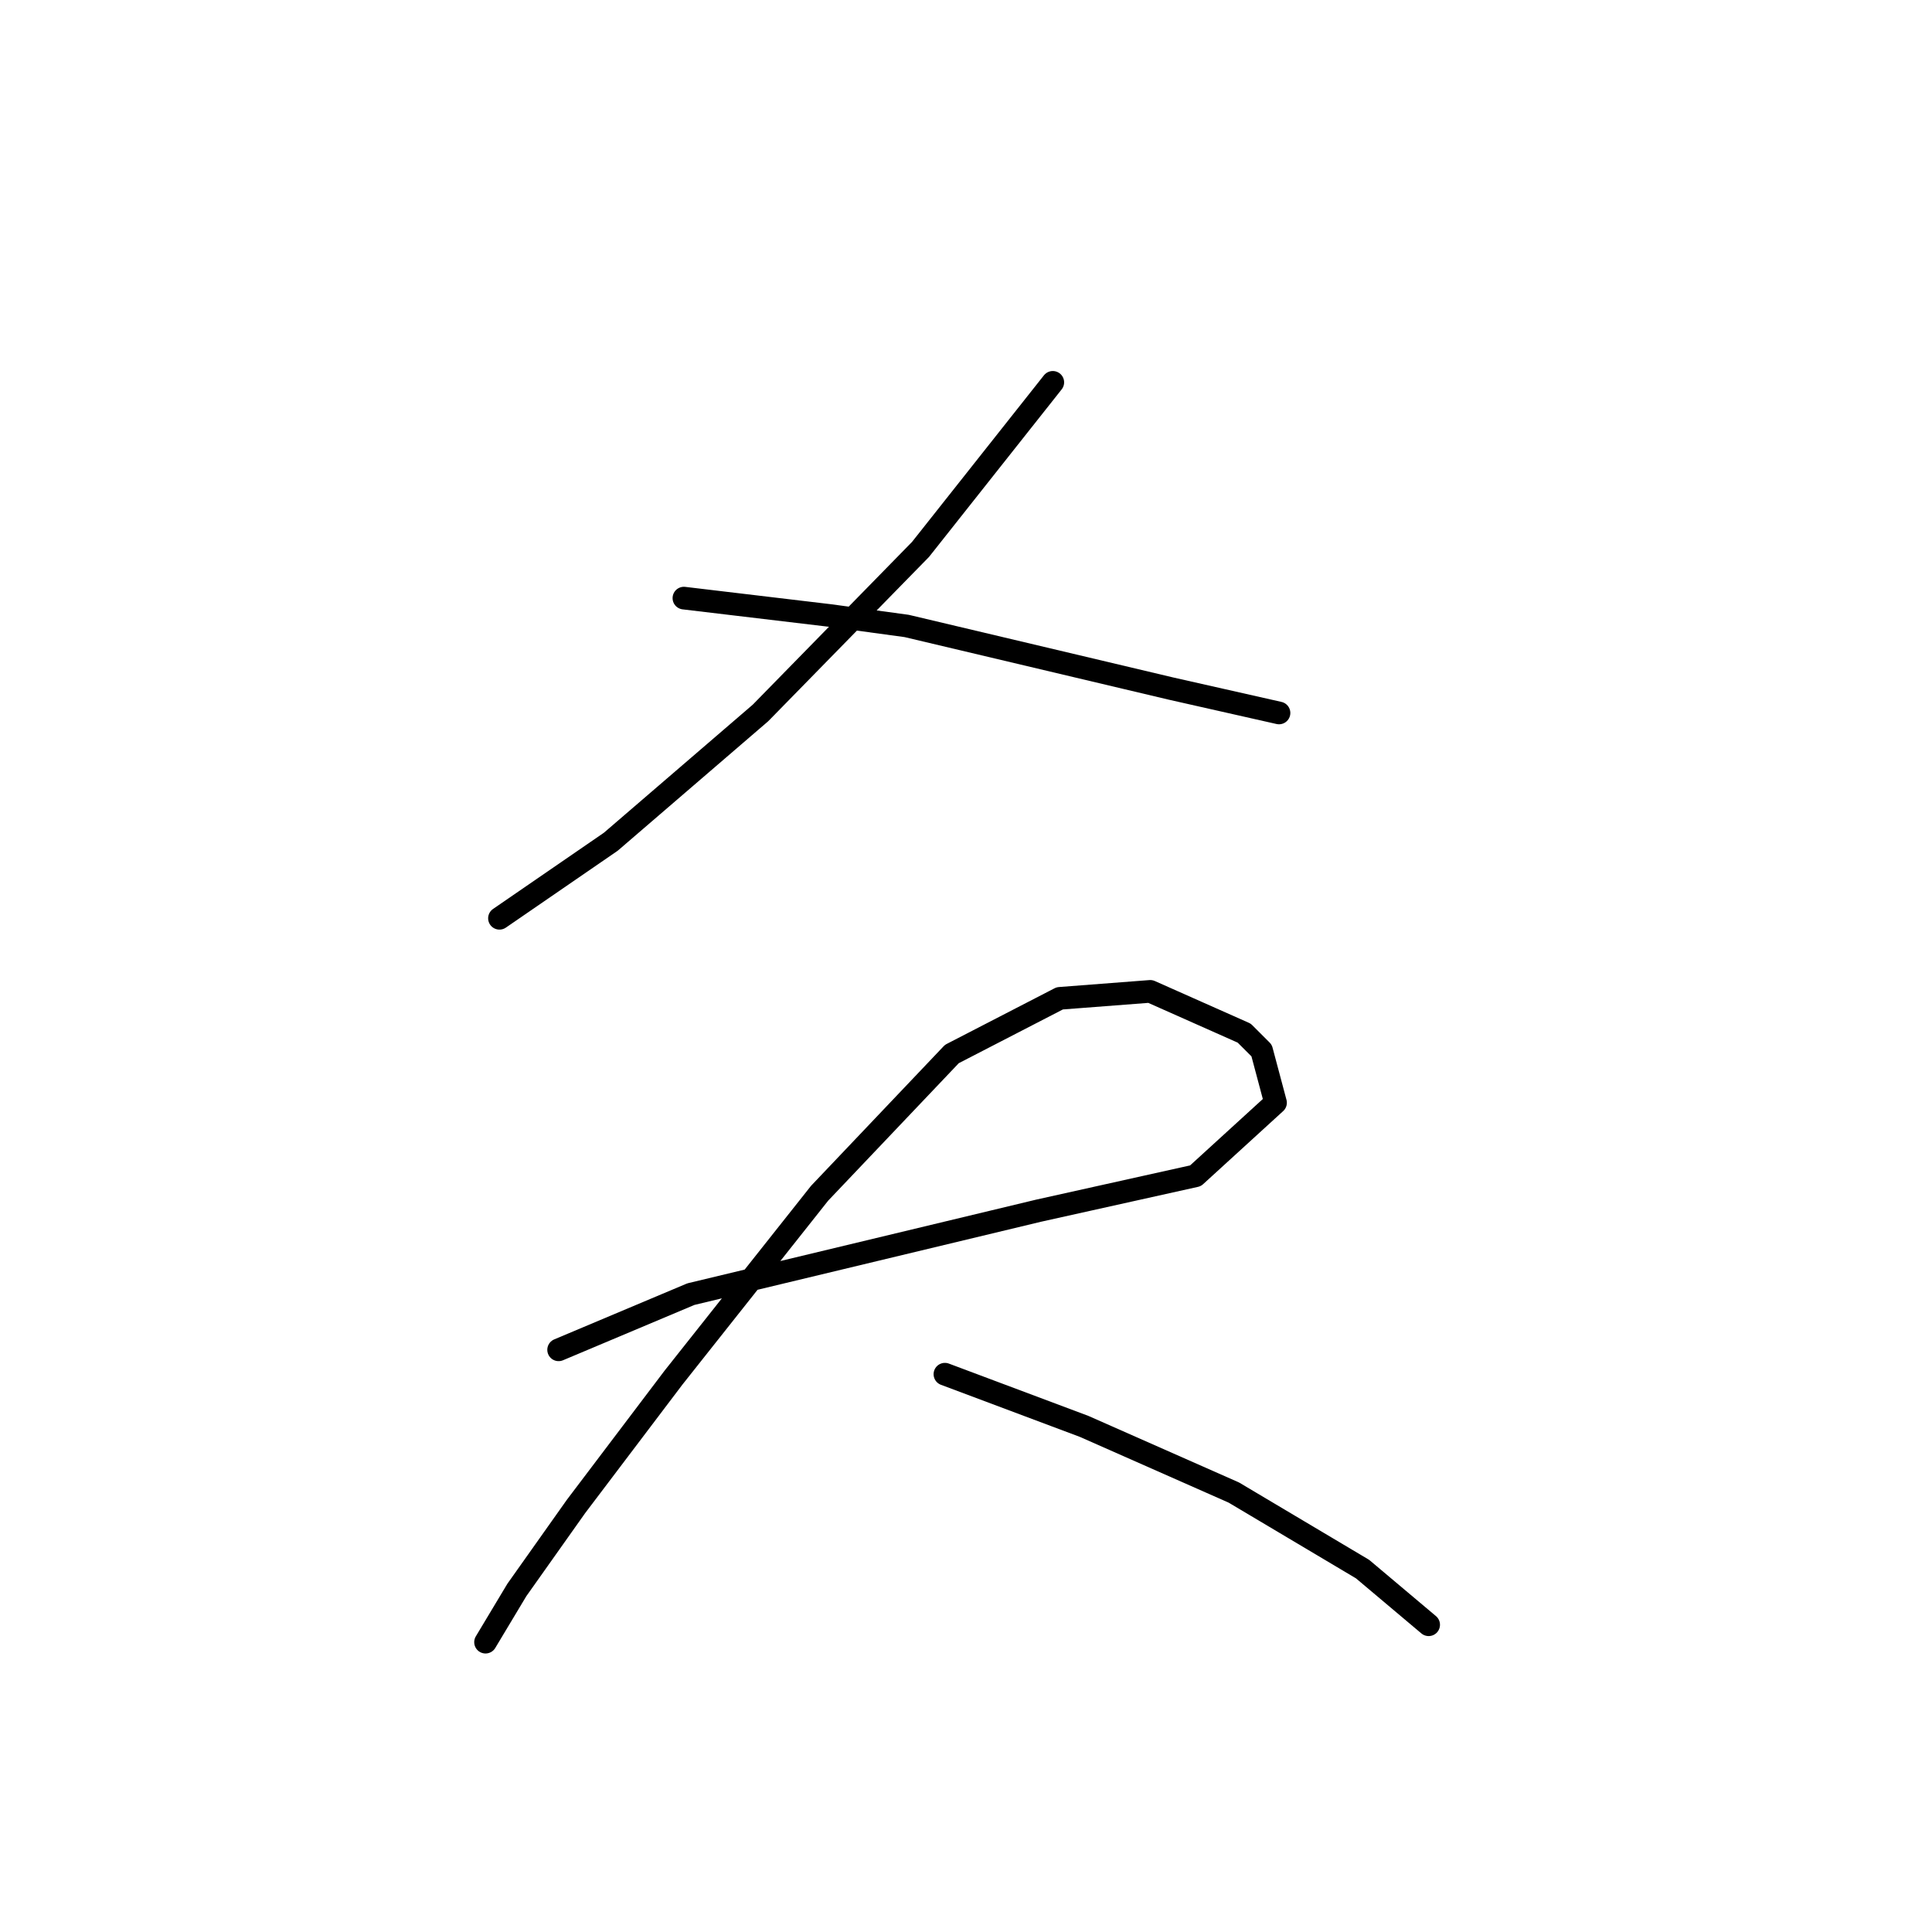 <?xml version="1.0" standalone="no"?>
    <svg width="256" height="256" xmlns="http://www.w3.org/2000/svg" version="1.1">
    <polyline stroke="black" stroke-width="3" stroke-linecap="round" fill="transparent" stroke-linejoin="round" points="139.502 50.663 121.978 72.797 100.766 94.471 80.937 111.533 66.181 121.678 66.181 121.678 " />
        <polyline stroke="black" stroke-width="3" stroke-linecap="round" fill="transparent" stroke-linejoin="round" points="90.621 79.253 109.989 81.559 120.134 82.942 155.18 91.243 169.476 94.471 169.476 94.471 " />
        <polyline stroke="black" stroke-width="3" stroke-linecap="round" fill="transparent" stroke-linejoin="round" points="74.02 178.859 91.543 171.481 137.657 160.414 158.408 155.802 169.015 146.118 167.17 139.201 164.864 136.896 152.414 131.362 140.424 132.284 126.129 139.662 108.605 158.108 89.238 182.548 76.326 199.61 68.486 210.678 64.336 217.595 64.336 217.595 " />
        <polyline stroke="black" stroke-width="3" stroke-linecap="round" fill="transparent" stroke-linejoin="round" points="125.206 182.087 143.652 189.004 163.481 197.766 180.543 207.911 189.305 215.289 189.305 215.289 " />
        </svg>